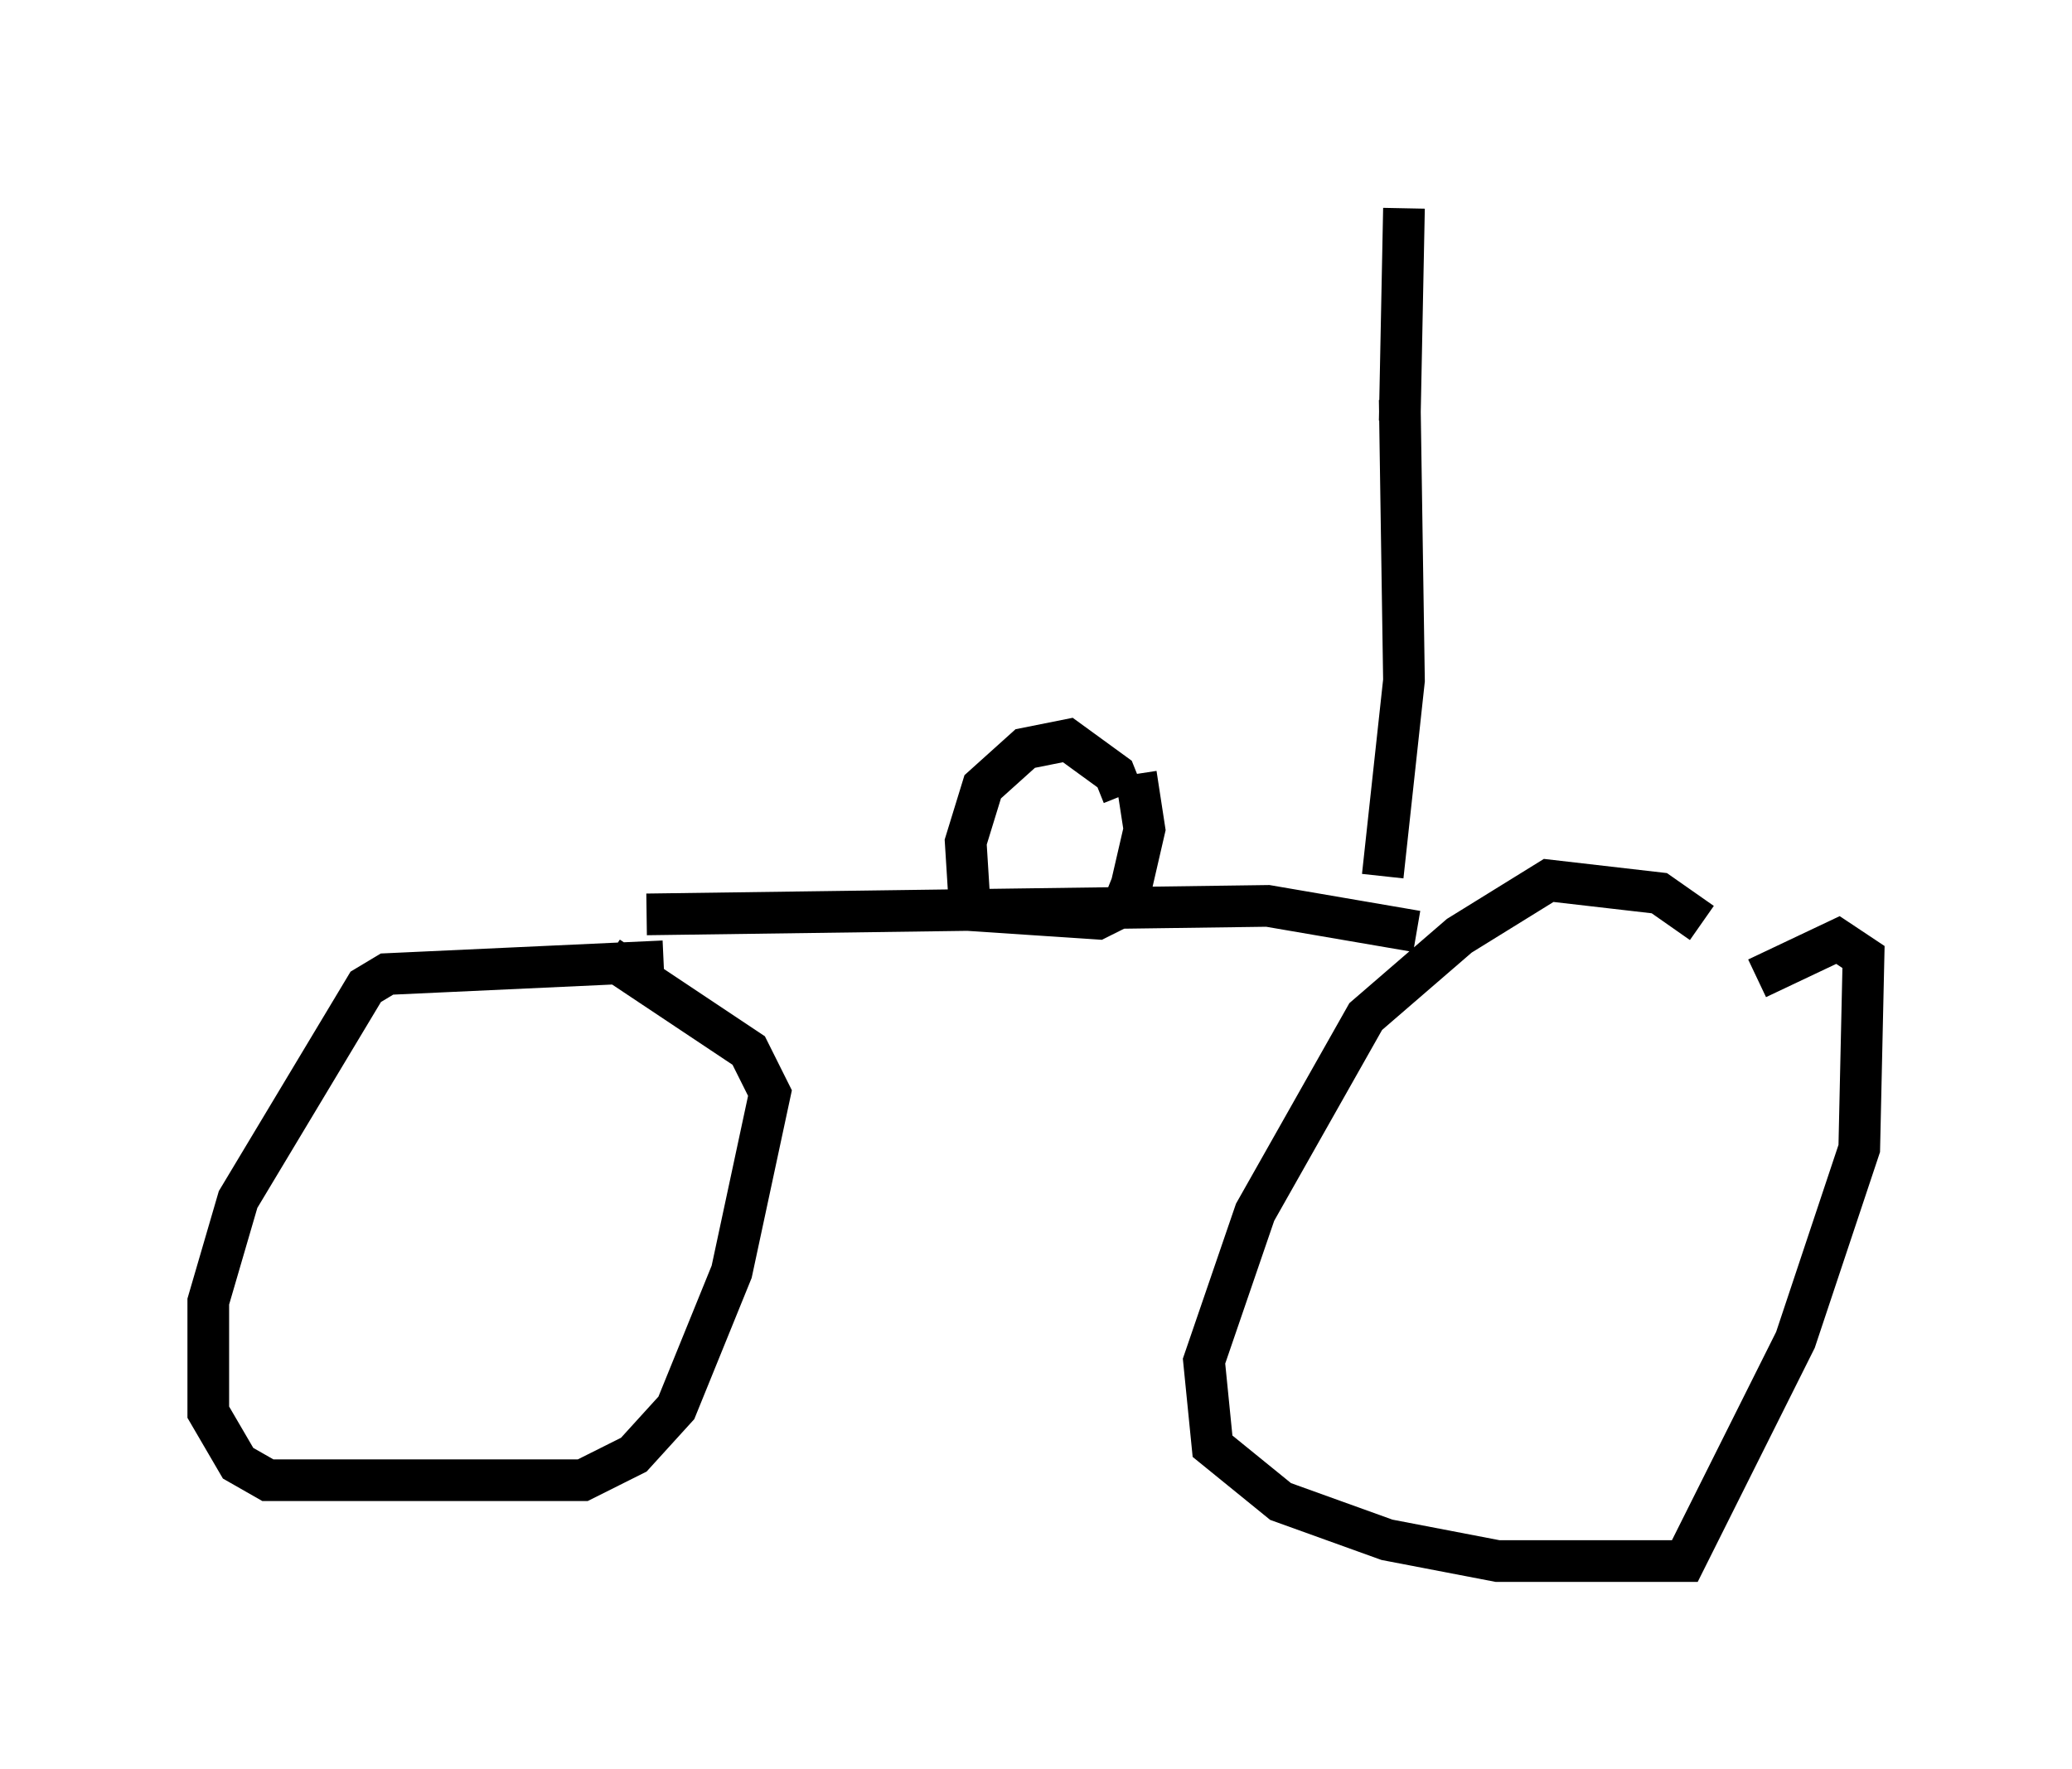 <?xml version="1.0" encoding="utf-8" ?>
<svg baseProfile="full" height="42.463" version="1.1" width="49.711" xmlns="http://www.w3.org/2000/svg" xmlns:ev="http://www.w3.org/2001/xml-events" xmlns:xlink="http://www.w3.org/1999/xlink"><defs /><rect fill="white" height="42.463" width="49.711" x="0" y="0" /><path d="M41.444, 23.171 m-0.613, -1.021 l-1.021, -0.715 -2.654, -0.306 l-2.144, 1.327 -2.246, 1.94 l-2.654, 4.696 -1.225, 3.573 l0.204, 2.042 1.633, 1.327 l2.552, 0.919 2.654, 0.51 l4.492, 0.0 2.654, -5.308 l1.531, -4.594 0.102, -4.594 l-0.613, -0.408 -1.94, 0.919 m-26.236, -0.408 l-6.635, 0.306 -0.51, 0.306 l-3.063, 5.104 -0.715, 2.45 l0.0, 2.654 0.715, 1.225 l0.715, 0.408 7.554, 0.0 l1.225, -0.613 1.021, -1.123 l1.327, -3.267 0.919, -4.288 l-0.51, -1.021 -3.369, -2.246 m0.919, -1.021 l14.904, -0.204 3.573, 0.613 m-7.044, -3.267 l-0.204, -0.51 -1.123, -0.817 l-1.021, 0.204 -1.021, 0.919 l-0.408, 1.327 0.102, 1.633 l3.063, 0.204 0.613, -0.306 l0.204, -0.51 0.306, -1.327 l-0.204, -1.327 m5.921, 2.45 l0.51, -4.696 -0.102, -6.738 m0.0, 0.51 l0.102, -5.104 " fill="none" stroke="black" stroke-width="1" /></svg>